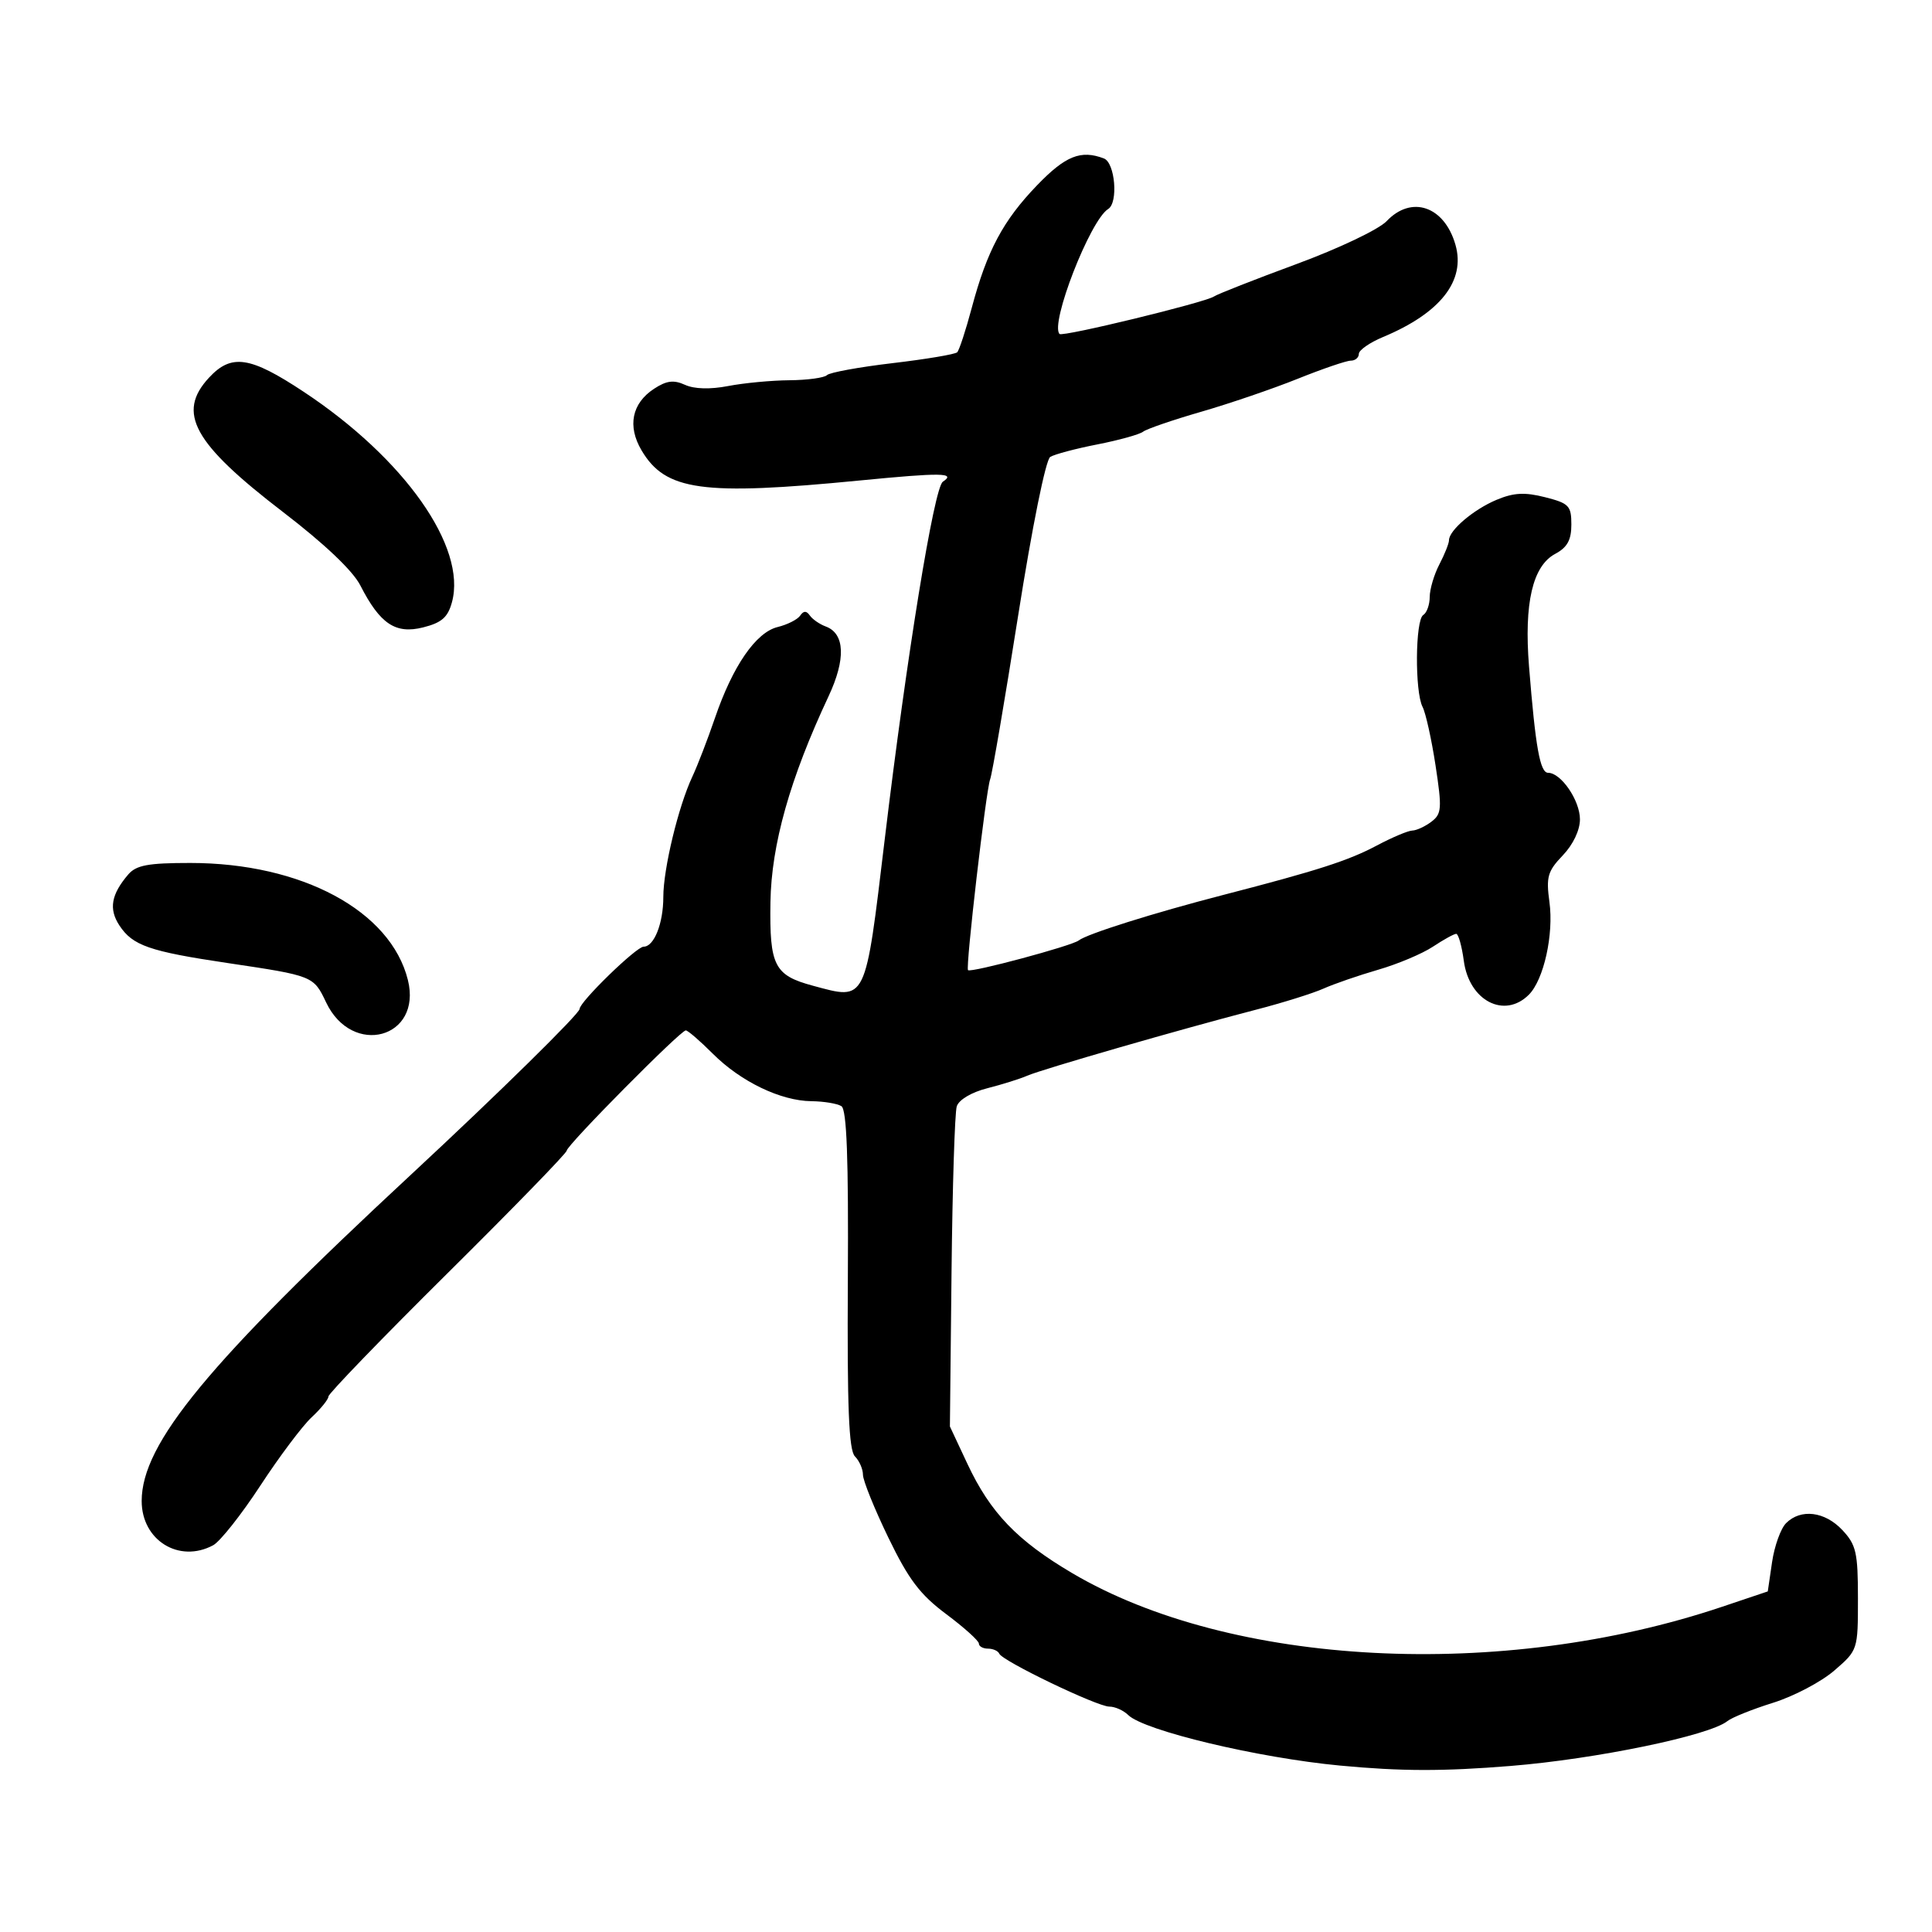<svg xmlns="http://www.w3.org/2000/svg" width="300" height="300" viewBox="0 0 300 300" version="1.1">
	<path d="M 161.044 28.761 C 155.755 34.247, 153.259 38.931, 150.890 47.814 C 149.964 51.286, 148.948 54.385, 148.633 54.701 C 148.318 55.016, 143.807 55.774, 138.609 56.387 C 133.410 56.999, 128.822 57.837, 128.412 58.250 C 128.002 58.663, 125.379 59.020, 122.583 59.044 C 119.787 59.068, 115.508 59.472, 113.073 59.942 C 110.276 60.482, 107.807 60.413, 106.364 59.756 C 104.610 58.957, 103.498 59.099, 101.557 60.371 C 98.113 62.627, 97.394 66.165, 99.613 69.922 C 103.330 76.214, 109.029 77.002, 133.500 74.610 C 146.228 73.366, 148.500 73.400, 146.403 74.804 C 145.039 75.718, 140.804 101.774, 137.387 130.274 C 134.316 155.884, 134.595 155.314, 126.251 153.068 C 120.229 151.446, 119.480 149.977, 119.634 140.093 C 119.773 131.155, 122.668 120.891, 128.648 108.141 C 131.362 102.355, 131.205 98.381, 128.220 97.280 C 127.274 96.931, 126.162 96.163, 125.750 95.573 C 125.218 94.812, 124.782 94.819, 124.250 95.596 C 123.838 96.199, 122.263 96.995, 120.752 97.365 C 117.376 98.191, 113.777 103.414, 111.013 111.501 C 109.885 114.801, 108.308 118.891, 107.510 120.590 C 105.341 125.206, 103 134.905, 103 139.276 C 103 143.387, 101.568 147, 99.939 147 C 98.808 147, 90 155.570, 90 156.669 C 90 157.401, 77.351 169.833, 63.874 182.347 C 32.285 211.678, 22.001 224.138, 22 233.076 C 22 239.180, 27.807 242.779, 33.092 239.951 C 34.170 239.374, 37.466 235.211, 40.417 230.701 C 43.367 226.190, 46.956 221.409, 48.391 220.076 C 49.826 218.742, 51 217.288, 51 216.843 C 51 216.399, 59.325 207.784, 69.500 197.699 C 79.675 187.614, 88 179.052, 88 178.671 C 88 177.839, 105.665 160, 106.489 160 C 106.807 160, 108.694 161.627, 110.682 163.616 C 115.024 167.957, 121.222 170.942, 126 170.993 C 127.925 171.014, 130.019 171.361, 130.654 171.765 C 131.484 172.294, 131.765 179.845, 131.654 198.694 C 131.538 218.484, 131.806 225.195, 132.750 226.144 C 133.438 226.835, 134 228.121, 134 229.003 C 134 229.884, 135.768 234.262, 137.929 238.731 C 141.087 245.261, 142.853 247.598, 146.929 250.641 C 149.718 252.723, 152 254.781, 152 255.213 C 152 255.646, 152.637 256, 153.417 256 C 154.196 256, 154.983 256.353, 155.167 256.784 C 155.652 257.927, 170.363 265, 172.253 265 C 173.135 265, 174.452 265.586, 175.179 266.303 C 177.644 268.733, 195.347 272.959, 208.082 274.158 C 217.592 275.053, 224.062 275.067, 234.582 274.215 C 247.839 273.142, 265.452 269.497, 268.228 267.253 C 268.928 266.687, 272.119 265.407, 275.320 264.407 C 278.521 263.408, 282.796 261.159, 284.820 259.410 C 288.490 256.238, 288.500 256.209, 288.500 248.198 C 288.500 241.075, 288.226 239.874, 286.076 237.583 C 283.361 234.691, 279.624 234.233, 277.344 236.513 C 276.511 237.346, 275.531 240.071, 275.165 242.570 L 274.500 247.113 267.415 249.496 C 233.227 260.998, 191.141 258.822, 166.500 244.280 C 157.933 239.225, 153.771 234.885, 150.219 227.303 L 147.500 221.500 147.754 197.525 C 147.894 184.338, 148.259 172.761, 148.564 171.797 C 148.891 170.769, 150.853 169.605, 153.310 168.981 C 155.615 168.395, 158.400 167.521, 159.500 167.038 C 161.759 166.046, 183.639 159.732, 195 156.794 C 199.125 155.727, 203.850 154.251, 205.500 153.514 C 207.150 152.777, 210.975 151.457, 214 150.581 C 217.025 149.705, 220.850 148.094, 222.500 147.001 C 224.150 145.908, 225.778 145.010, 226.118 145.007 C 226.458 145.003, 226.991 146.897, 227.302 149.215 C 228.133 155.407, 233.609 158.248, 237.402 154.455 C 239.719 152.138, 241.284 145.091, 240.596 140.072 C 240.062 136.170, 240.315 135.281, 242.660 132.833 C 244.264 131.159, 245.333 128.916, 245.333 127.227 C 245.333 124.289, 242.400 120, 240.391 120 C 239.138 120, 238.435 116.085, 237.427 103.500 C 236.639 93.658, 237.981 87.883, 241.492 86.004 C 243.370 84.999, 244 83.855, 244 81.453 C 244 78.533, 243.631 78.150, 239.918 77.207 C 236.761 76.406, 235.055 76.497, 232.395 77.608 C 228.824 79.100, 225 82.346, 225 83.886 C 225 84.373, 224.328 86.060, 223.506 87.636 C 222.685 89.211, 222.010 91.486, 222.006 92.691 C 222.003 93.896, 221.550 95.160, 221 95.500 C 219.759 96.267, 219.676 107.398, 220.894 109.764 C 221.386 110.719, 222.295 114.819, 222.913 118.876 C 223.930 125.548, 223.868 126.381, 222.268 127.594 C 221.296 128.333, 219.961 128.951, 219.303 128.968 C 218.645 128.986, 216.170 130.029, 213.803 131.286 C 209.365 133.644, 204.635 135.167, 190 138.952 C 179.115 141.767, 168.780 145.020, 167.500 146.035 C 166.437 146.877, 150.752 151.085, 150.313 150.646 C 149.910 150.244, 153.107 122.689, 153.752 121 C 154.067 120.175, 156.022 108.745, 158.096 95.600 C 160.272 81.805, 162.379 71.384, 163.078 70.952 C 163.744 70.540, 167.036 69.665, 170.395 69.008 C 173.753 68.350, 176.950 67.462, 177.500 67.034 C 178.050 66.606, 182.100 65.215, 186.500 63.944 C 190.900 62.673, 197.650 60.368, 201.500 58.820 C 205.350 57.273, 209.063 56.005, 209.750 56.003 C 210.438 56.002, 211 55.527, 211 54.949 C 211 54.371, 212.688 53.194, 214.750 52.335 C 223.664 48.618, 227.606 43.599, 226.002 38.007 C 224.284 32.016, 219.178 30.264, 215.315 34.340 C 214.101 35.622, 207.884 38.581, 201.315 41.004 C 194.817 43.401, 189.050 45.667, 188.500 46.040 C 187.125 46.972, 165.010 52.343, 164.529 51.862 C 162.995 50.328, 169.275 34.184, 172.080 32.450 C 173.671 31.467, 173.148 25.271, 171.418 24.607 C 167.842 23.235, 165.445 24.194, 161.044 28.761 M 32.452 58.646 C 27.401 64.096, 30.008 68.824, 43.963 79.520 C 50.387 84.445, 54.787 88.622, 55.950 90.900 C 59.005 96.887, 61.417 98.499, 65.703 97.422 C 68.588 96.696, 69.542 95.861, 70.182 93.500 C 72.498 84.947, 62.818 71.208, 47.177 60.850 C 38.824 55.318, 35.937 54.886, 32.452 58.646 M 19.908 135.794 C 17.263 138.884, 16.867 141.148, 18.530 143.686 C 20.590 146.830, 23.158 147.724, 35.353 149.540 C 48.627 151.517, 48.689 151.542, 50.636 155.645 C 54.693 164.195, 65.580 161.225, 63.339 152.181 C 60.676 141.434, 46.855 134, 29.541 134 C 22.991 134, 21.151 134.343, 19.908 135.794" stroke="none" fill="black" fill-rule="evenodd"/>
</svg>